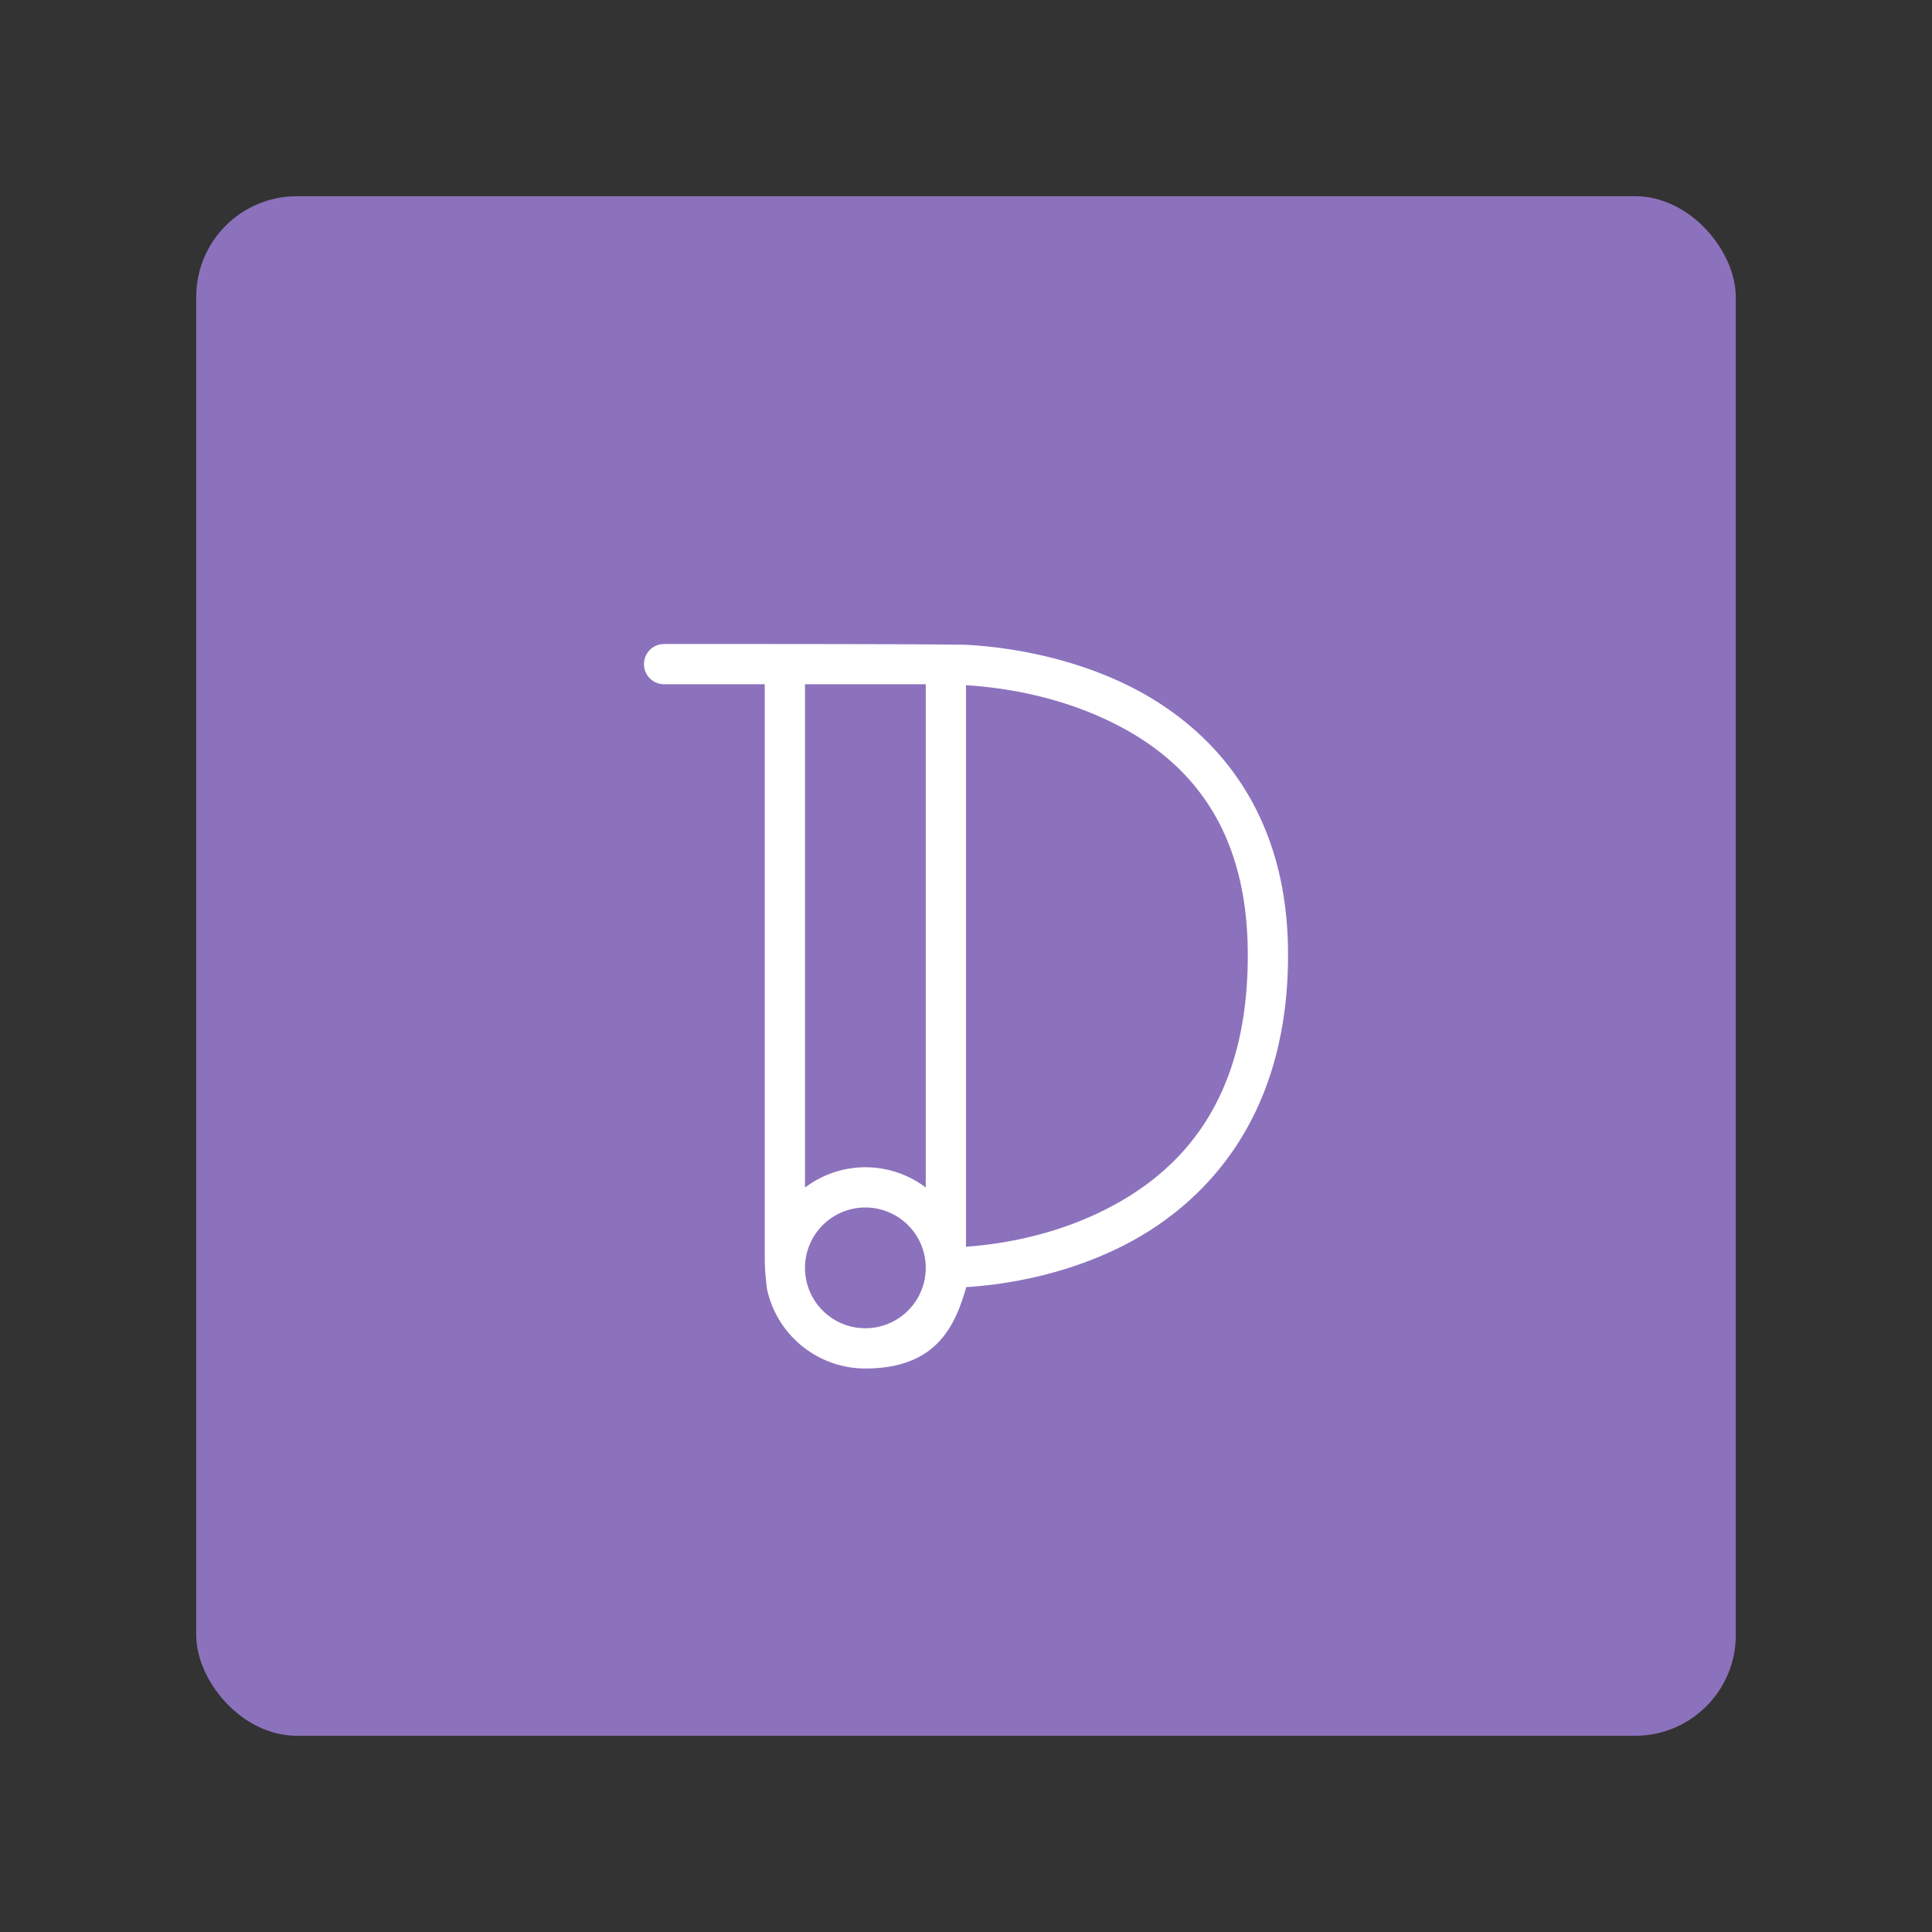 <svg xmlns="http://www.w3.org/2000/svg" width="192" height="192"><rect width="100%" height="100%" fill="#333333" stroke="none"/><rect width="153" height="153" x="19.5" y="19.5" rx="10" style="fill:#8c72bd;stroke-width:4"/><path d="M66 64c-1.108 0-2 .892-2 2s.892 2 2 2h10v56c0 2 0 2 .203 4A10 10 0 0 0 86 136c7.113 0 8.916-4.293 10-8v-.086c2.987-.182 8.928-.89 15.016-3.82 8.543-4.112 17.195-12.951 16.984-29.773-.19-15.242-8.915-23.206-17.336-26.867-5.97-2.596-11.733-3.216-14.664-3.375C92 64 75.995 64 66 64zm14 4h12v50.008A10 10 0 0 0 86 116a9.997 9.997 0 0 0-6 2.016zm16 .094c2.678.164 7.807.746 13.062 3.03 7.488 3.256 14.765 9.462 14.938 23.25.194 15.486-7.16 22.473-14.719 26.11-5.32 2.56-10.56 3.225-13.281 3.414zM86 120a6 6 0 1 1 0 12 6 6 0 0 1 0-12z" style="fill:#fff;paint-order:stroke fill markers;stroke-width:4"/></svg>